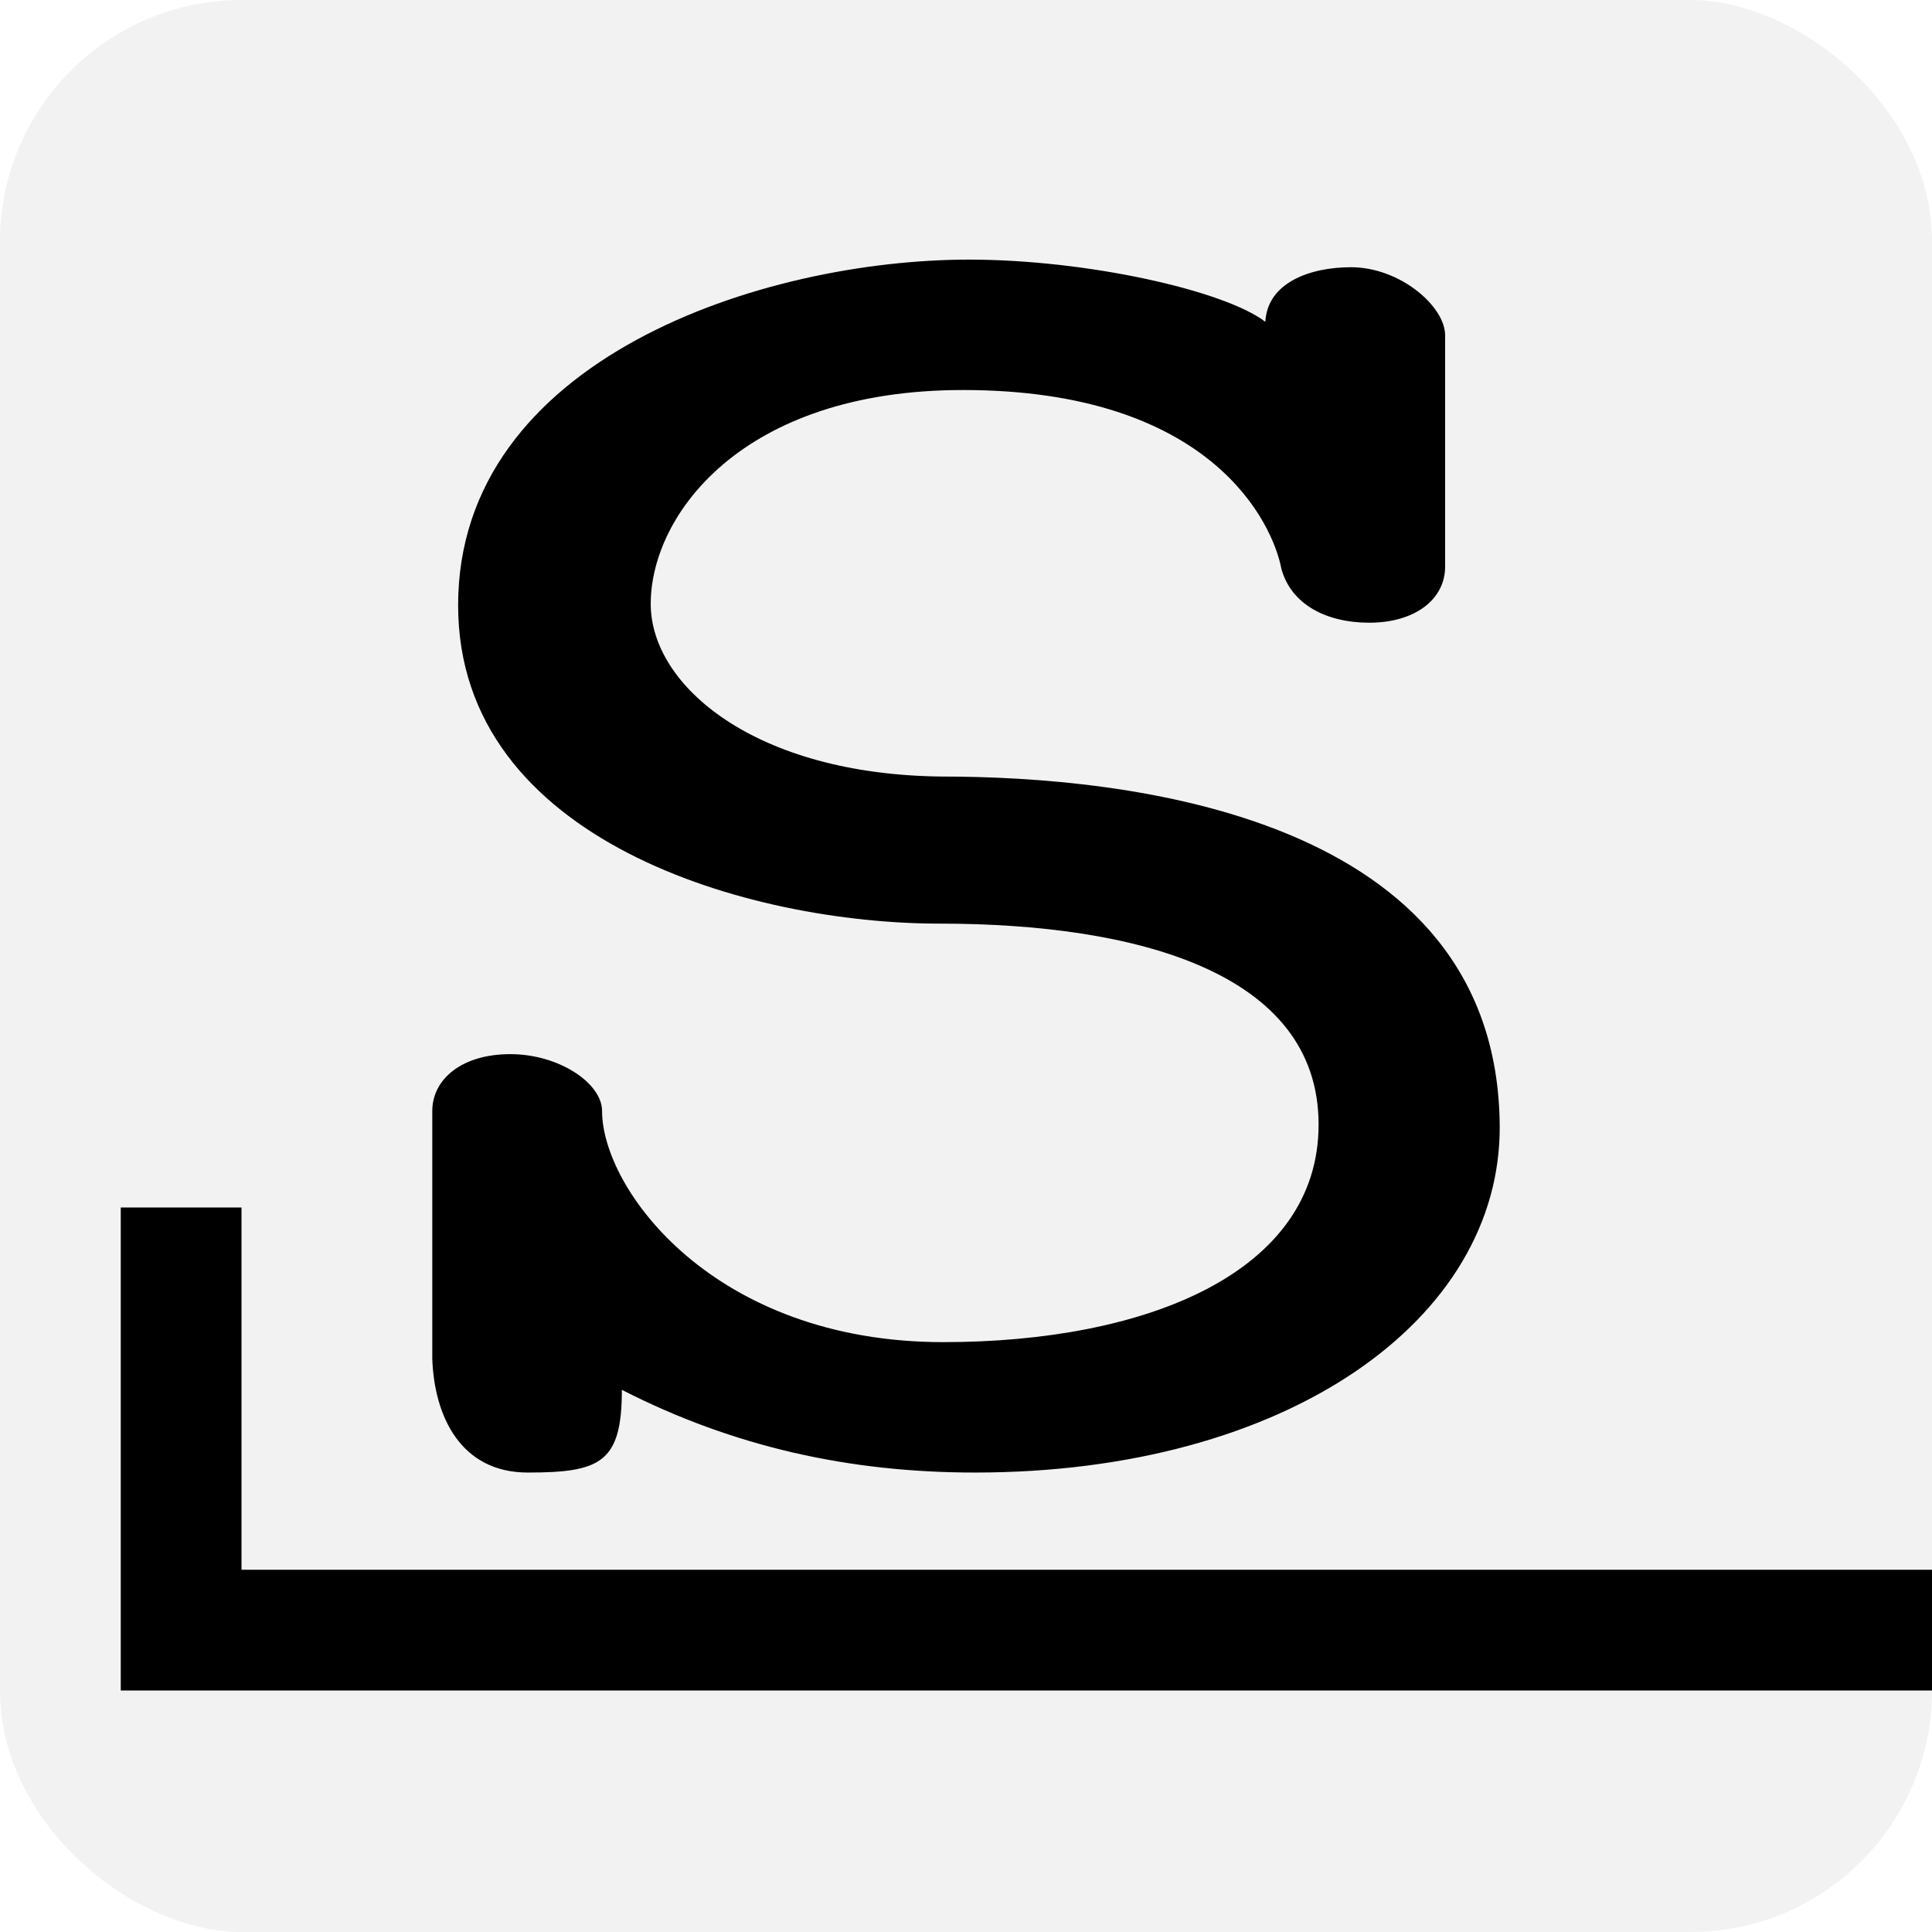 <svg enable-background="new" version="1.0" viewBox="0 0 16 16" xmlns="http://www.w3.org/2000/svg"><defs><filter id="a" x="-.024" y="-.024" width="1.048" height="1.048" color-interpolation-filters="sRGB"><feGaussianBlur stdDeviation="4.48"/></filter></defs><g transform="translate(-16 -268)"><rect transform="matrix(0 -1 -1 0 0 0)" x="-256" y="-688" width="448" height="448" rx="36" ry="36" filter="url(#a)" opacity=".1"/><rect transform="matrix(0 -1 -1 0 0 0)" x="-256" y="-688" width="448" height="448" rx="36" ry="36" filter="url(#a)" opacity=".2"/><rect transform="matrix(0 -1 -1 0 0 0)" x="-283" y="-74" width="20" height="20" rx="2" ry="2" opacity=".2"/><rect transform="matrix(0 -1 -1 0 0 0)" x="-281" y="-188" width="40" height="40" rx="3" ry="3" opacity=".2"/><rect transform="matrix(0 -1 -1 0 0 0)" x="-283" y="-126" width="28" height="28" rx="3" ry="3" opacity=".2"/><rect transform="matrix(0 -1 -1 0 0 0)" x="-282" y="-74" width="20" height="20" rx="2" ry="2" fill="#f2f2f2"/><rect transform="matrix(0 -1 -1 0 0 0)" x="-280" y="-188" width="40" height="40" rx="3" ry="3" fill="#f2f2f2"/><rect transform="matrix(0 -1 -1 0 0 0)" x="-282" y="-126" width="28" height="28" rx="3" ry="3" fill="#f2f2f2"/><rect transform="matrix(0 -1 -1 0 0 0)" x="-284" y="-32" width="16" height="16" rx="2" ry="2" enable-background="new" fill="#f2f2f2"/><rect transform="matrix(0 -1 -1 0 0 0)" x="-252" y="-688" width="448" height="448" rx="36" ry="36" fill="#f2f2f2"/><path d="M276-196c-19.944 0-36 16.056-36 36v2c0-19.944 16.056-36 36-36h376c19.944 0 36 16.056 36 36v-2c0-19.944-16.056-36-36-36z" fill="#fff" opacity=".2"/><path d="M56 262c-1.108 0-2 .892-2 2v1c0-1.108.892-2 2-2h16c1.108 0 2 .892 2 2v-1c0-1.108-.892-2-2-2z" fill="#fff" opacity=".2"/><path d="M151 240c-1.662 0-3 1.338-3 3v1c0-1.662 1.338-3 3-3h34c1.662 0 3 1.338 3 3v-1c0-1.662-1.338-3-3-3z" fill="#fff" opacity=".2"/><path d="M101 254c-1.662 0-3 1.338-3 3v1c0-1.662 1.338-3 3-3h22c1.662 0 3 1.338 3 3v-1c0-1.662-1.338-3-3-3z" fill="#fff" opacity=".2"/></g><path d="M8.025 2.15c-1.707 0-4.231.82-4.231 2.863 0 1.958 2.425 2.636 3.986 2.636 1.626 0 3.14.401 3.14 1.664 0 1.23-1.434 1.802-3.108 1.802-1.902 0-2.826-1.267-2.826-1.915 0-.227-.353-.47-.76-.47-.406 0-.646.211-.646.47v2.053c.016.47.231.942.791.942.603 0 .779-.083.779-.685.929.475 1.891.685 2.925.685 2.585 0 4.355-1.267 4.345-2.87-.017-2.59-3.125-2.894-4.621-2.894-1.544-.016-2.41-.75-2.41-1.43 0-.73.749-1.771 2.586-1.771 2.066 0 2.567 1.11 2.637 1.481.08.293.37.446.728.446.374 0 .628-.19.628-.465V2.778c0-.243-.376-.565-.779-.565-.341 0-.693.128-.71.452-.34-.26-1.477-.515-2.454-.515z"/><path d="M1 10v4h15v-1H2v-3z"/></svg>